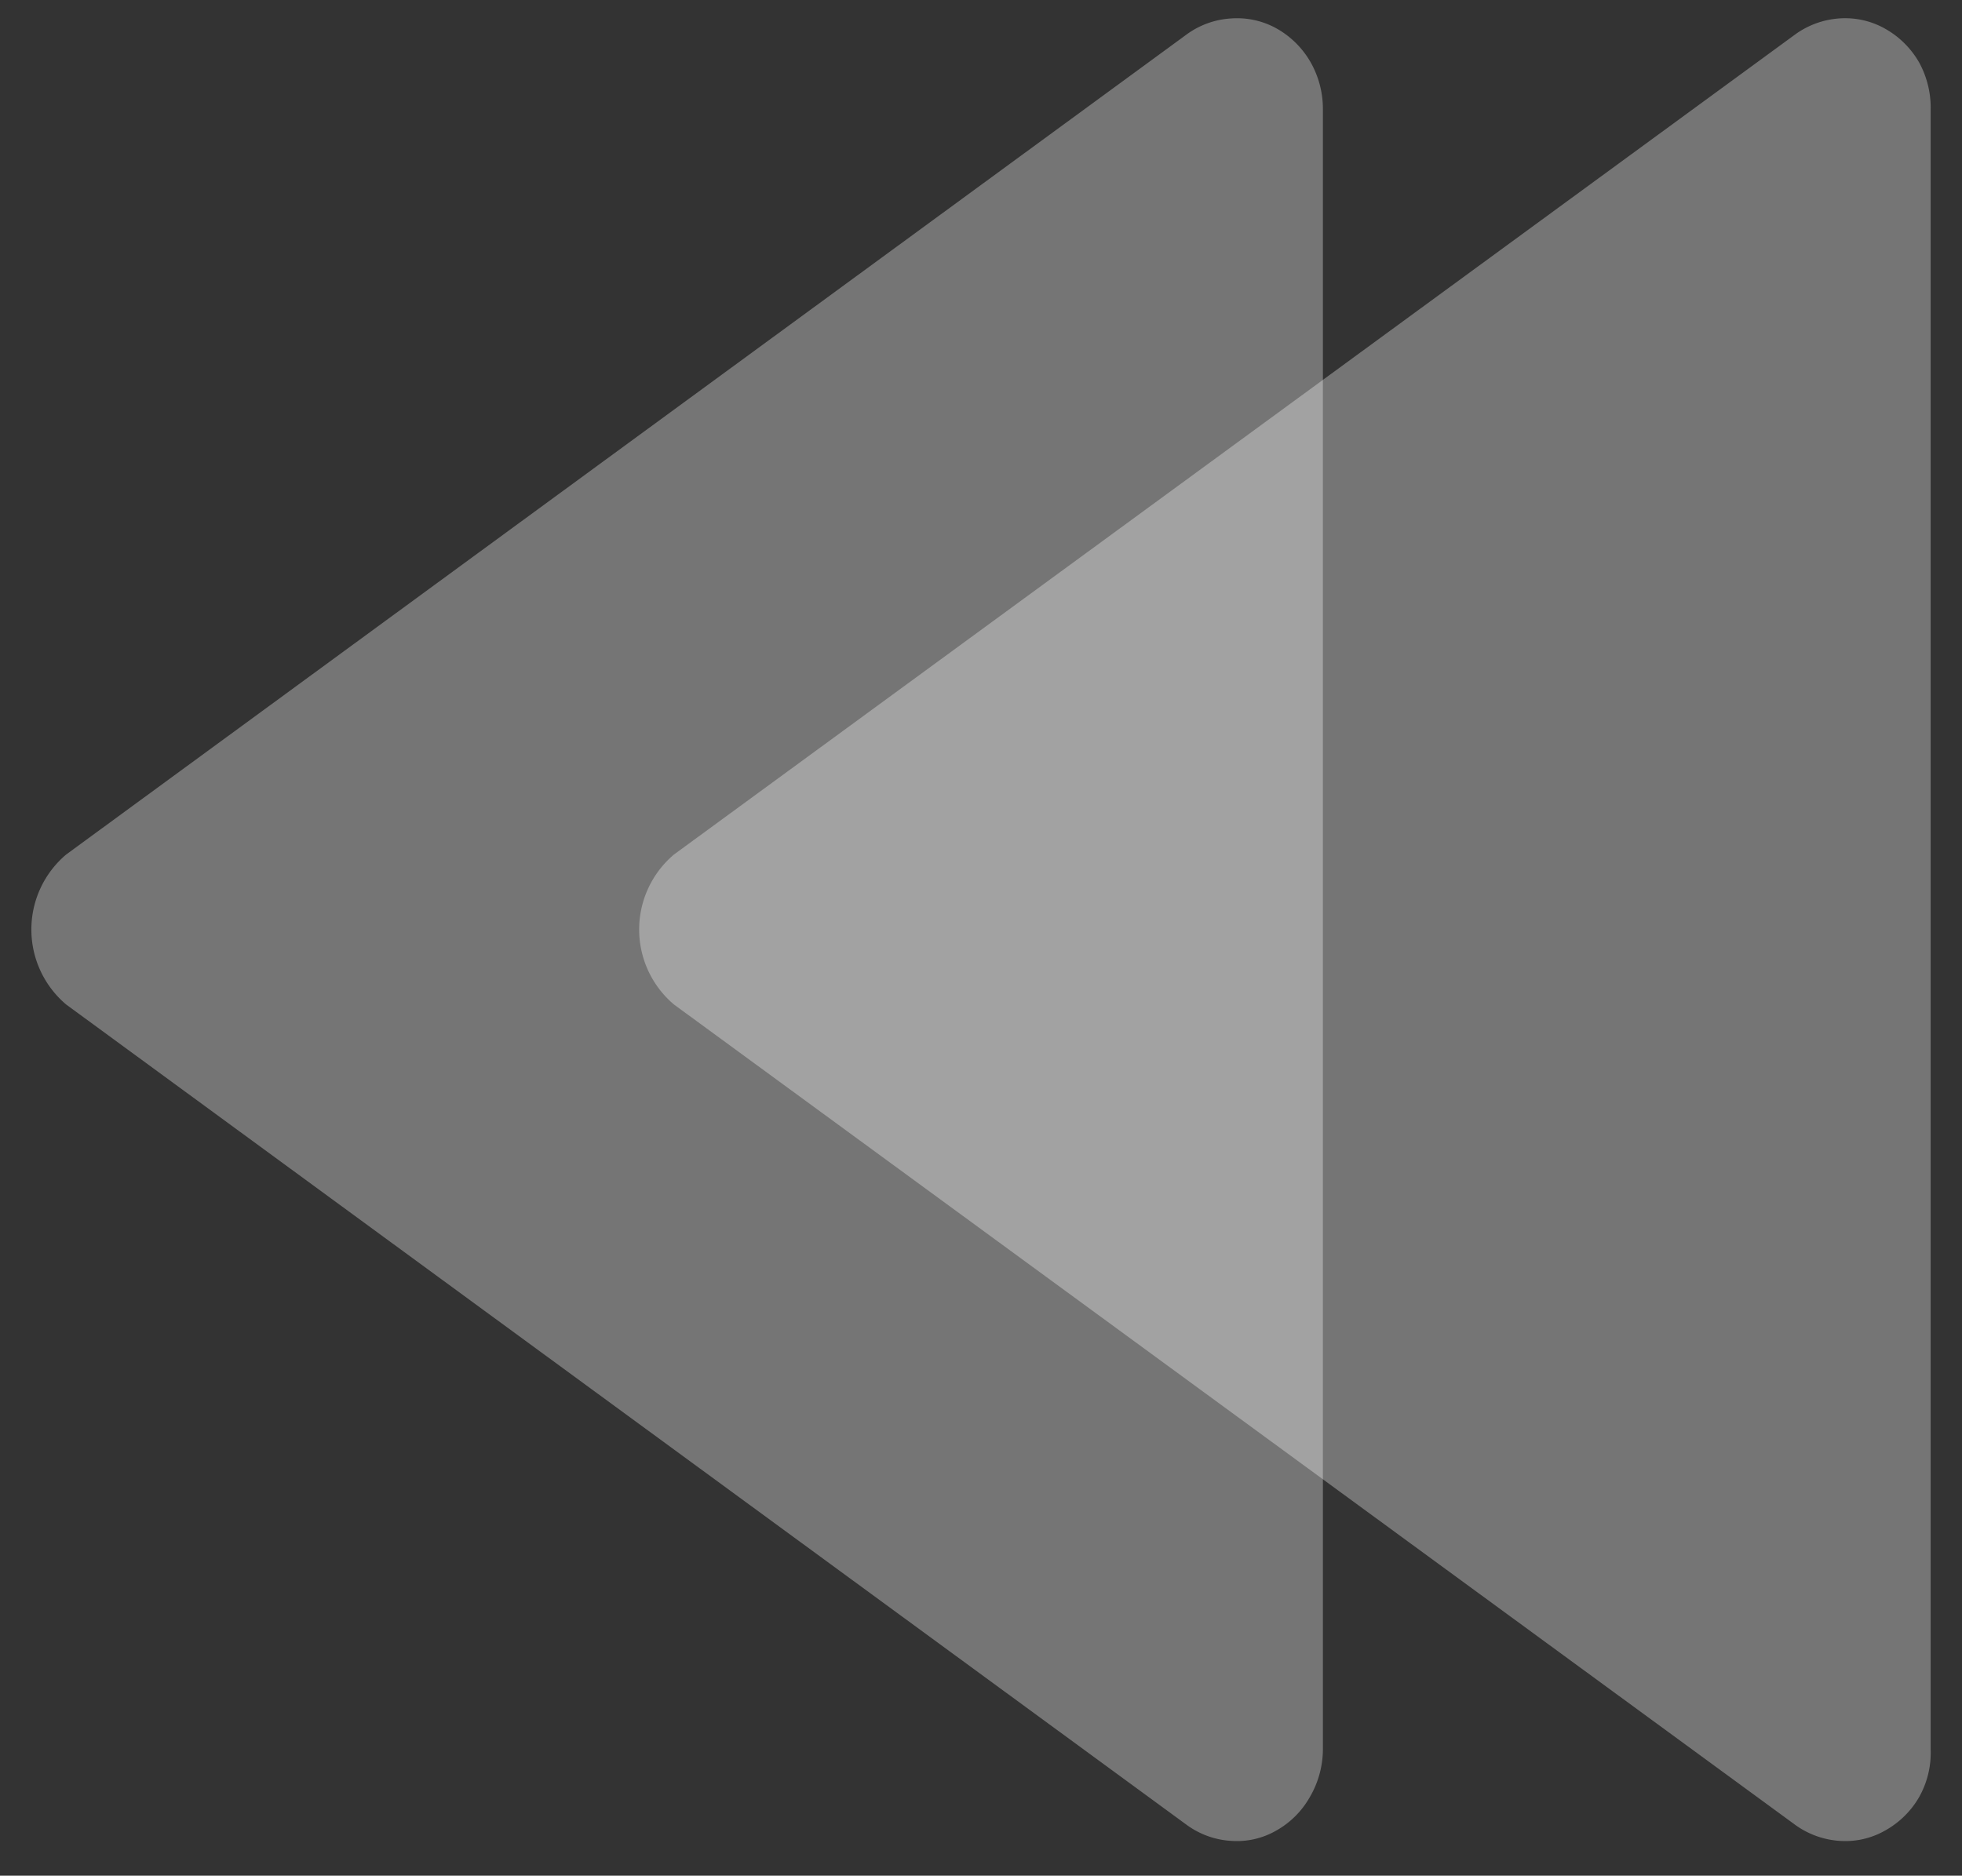 <svg id="Layer_1" data-name="Layer 1" xmlns="http://www.w3.org/2000/svg" viewBox="0 0 77.7 74.3"><rect x="0" y="0" width="77.7" height="74.3" fill="#333333" stroke="none"/><defs><style>.cls-1{fill:#fff;fill-opacity:0.5;opacity:0.65;isolation:isolate;}</style></defs><path class="cls-1" d="M52.39,69.32v-65a3.74,3.74,0,0,0-.49-1.86,3.56,3.56,0,0,0-1.34-1.33A3.22,3.22,0,0,0,48.77.73,3.32,3.32,0,0,0,47,1.36L2.62,33.85a3.89,3.89,0,0,0,0,5.94L47,72.29a3.32,3.32,0,0,0,1.74.63,3.13,3.13,0,0,0,1.79-.4,3.49,3.49,0,0,0,1.34-1.33A3.78,3.78,0,0,0,52.39,69.32Z"/><path class="cls-1" d="M76.46,69.32v-65A3.74,3.74,0,0,0,76,2.47a3.56,3.56,0,0,0-1.34-1.33A3.22,3.22,0,0,0,72.84.73a3.38,3.38,0,0,0-1.74.63L26.69,33.85a3.89,3.89,0,0,0,0,5.94L71.1,72.29a3.38,3.38,0,0,0,1.74.63,3.18,3.18,0,0,0,1.8-.4A3.54,3.54,0,0,0,76,71.19,3.58,3.58,0,0,0,76.46,69.32Z"/></svg>